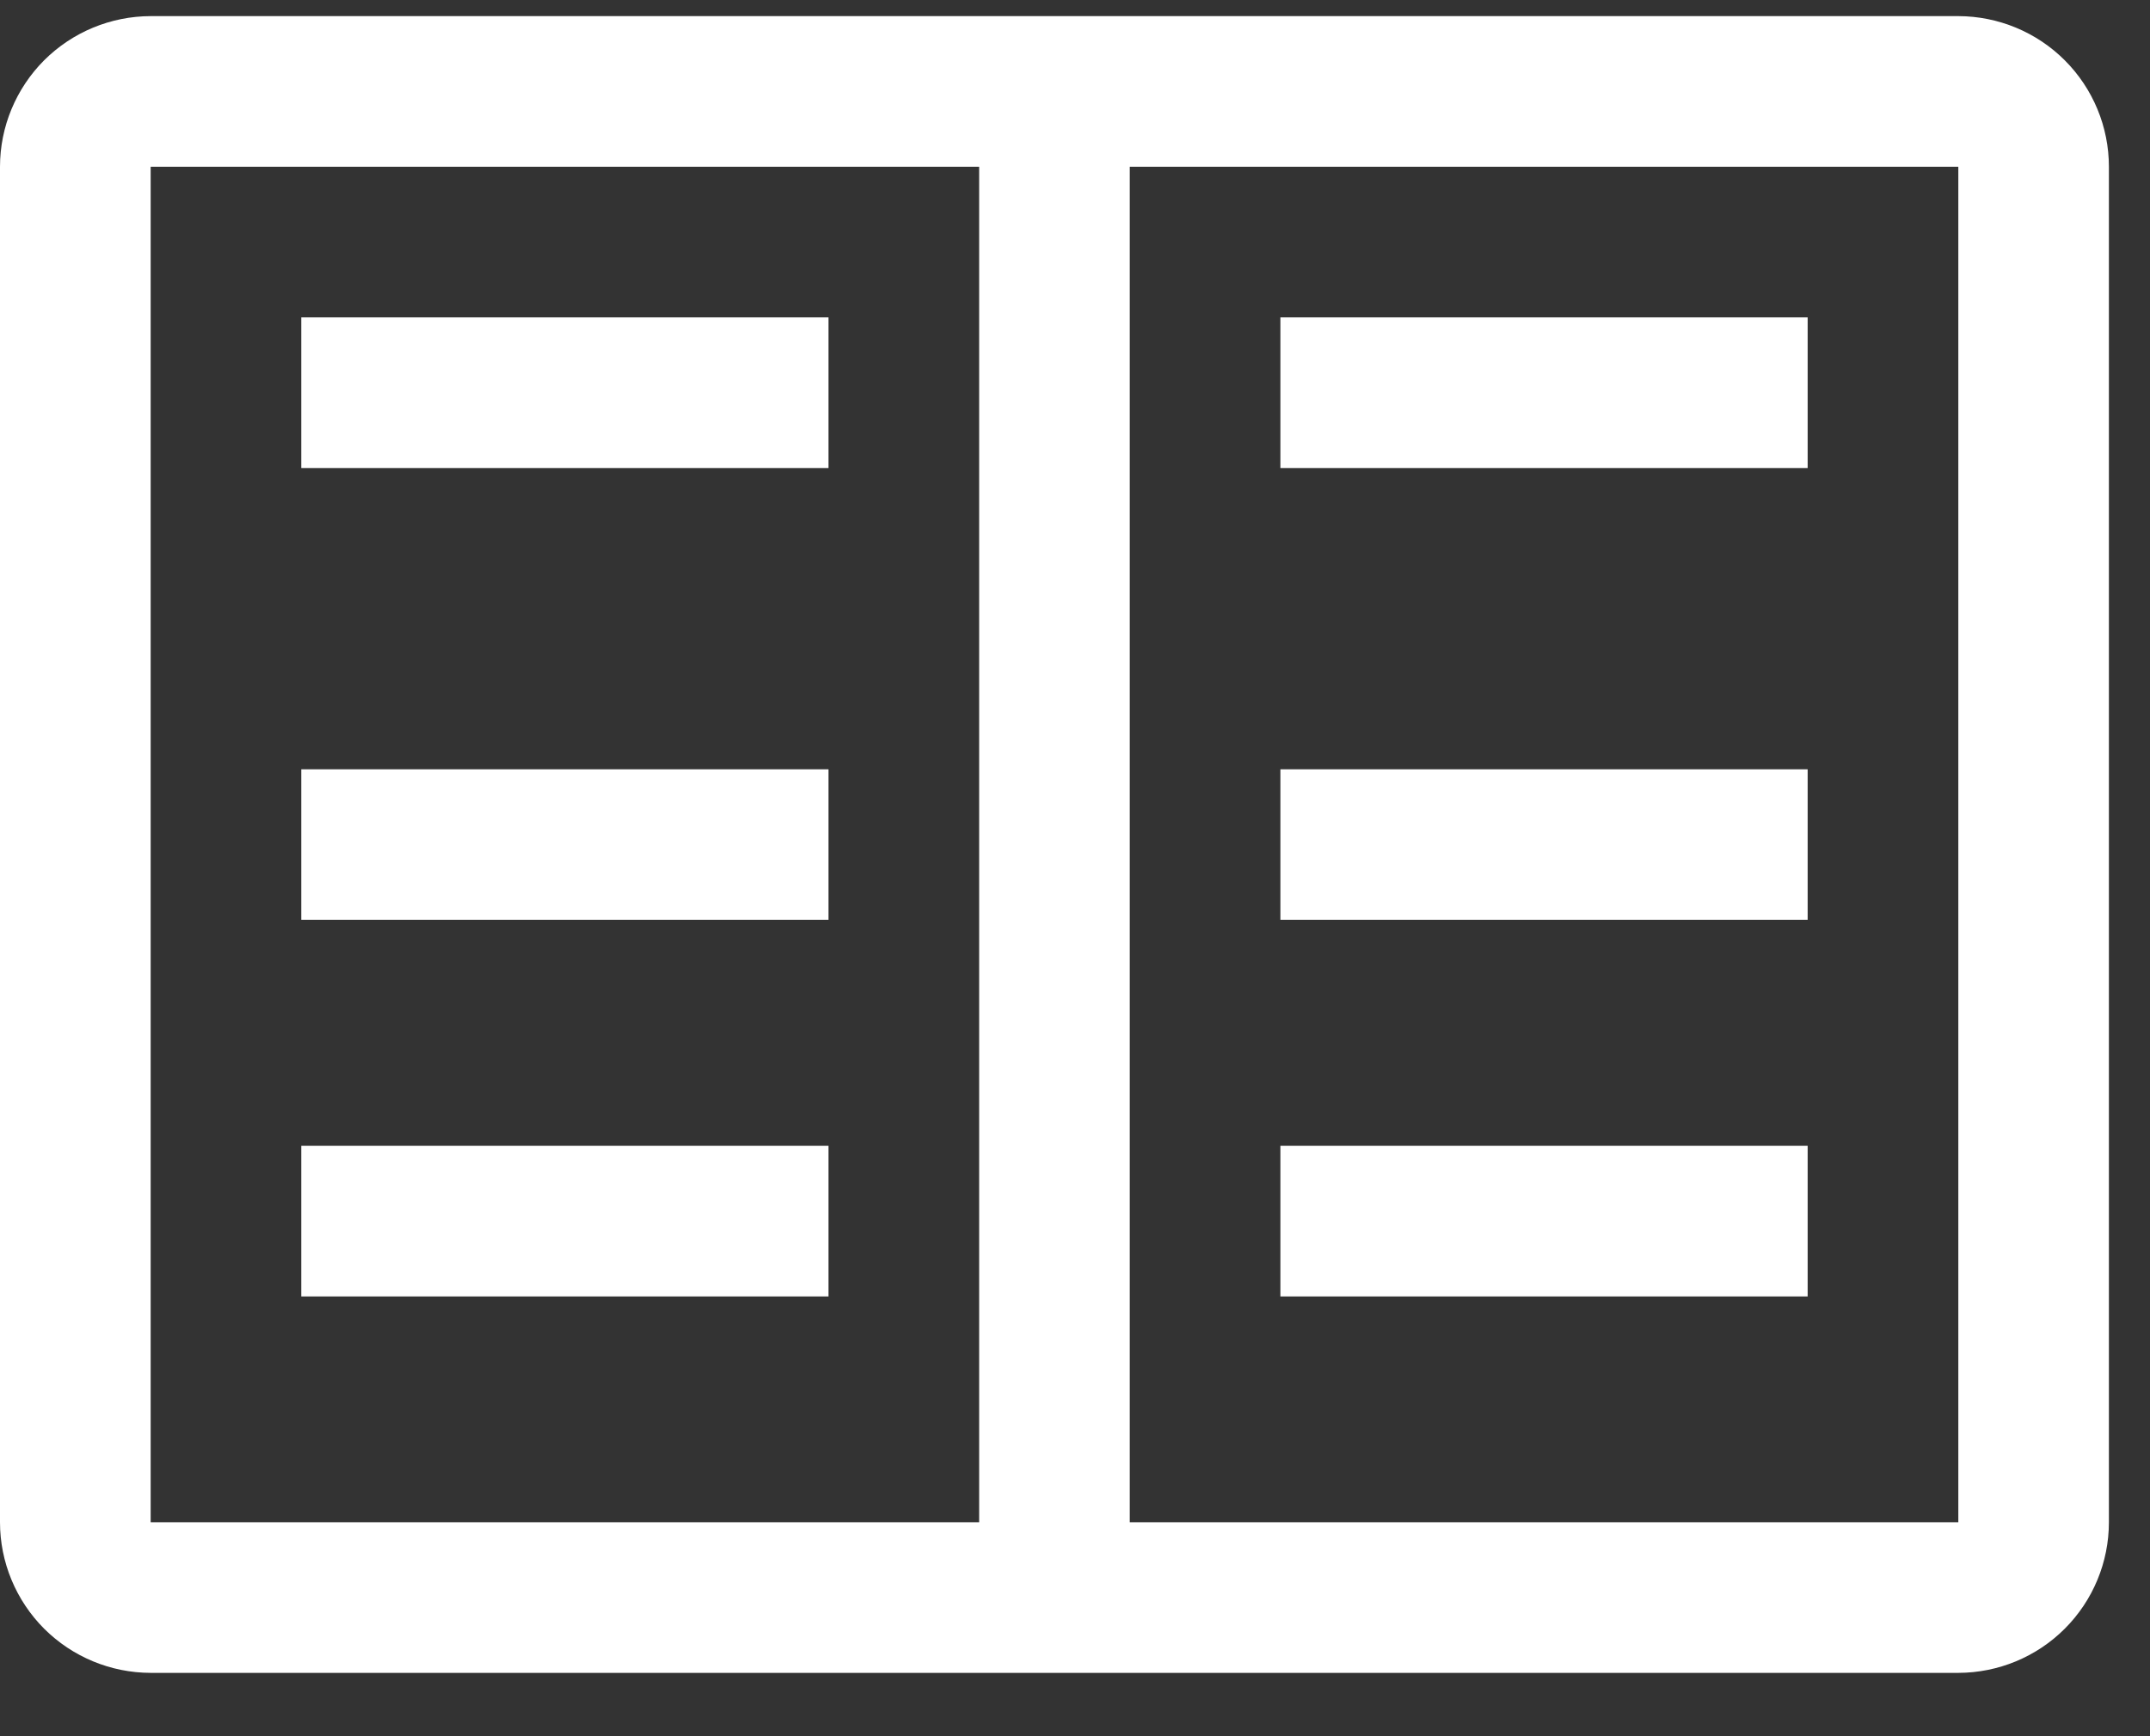<svg width="26" height="21" viewBox="0 0 26 21" fill="none" xmlns="http://www.w3.org/2000/svg">
<rect x="0" y="0" width="26" height="21" fill="#333333" stroke="none"/>
<path d="M15.484 3.839H21.86V5.661H15.484V3.839Z" fill="white"/>
<path d="M15.484 9.305H21.86V11.126H15.484V9.305Z" fill="white"/>
<path d="M15.484 13.859H21.86V15.681H15.484V13.859Z" fill="white"/>
<path d="M3.643 3.839H10.019V5.661H3.643V3.839Z" fill="white"/>
<path d="M3.643 9.305H10.019V11.126H3.643V9.305Z" fill="white"/>
<path d="M3.643 13.859H10.019V15.681H3.643V13.859Z" fill="white"/>
<path d="M23.682 0.195H1.822C1.339 0.196 0.876 0.388 0.534 0.729C0.193 1.071 0 1.534 0 2.017V18.412C0 18.895 0.193 19.358 0.534 19.7C0.876 20.041 1.339 20.233 1.822 20.234H23.682C24.165 20.233 24.628 20.041 24.969 19.7C25.311 19.358 25.503 18.895 25.503 18.412V2.017C25.503 1.534 25.311 1.071 24.969 0.729C24.628 0.388 24.165 0.196 23.682 0.195ZM1.822 2.017H11.841V18.412H1.822V2.017ZM13.662 18.412V2.017H23.682V18.412H13.662Z" fill="white"/>
</svg>
